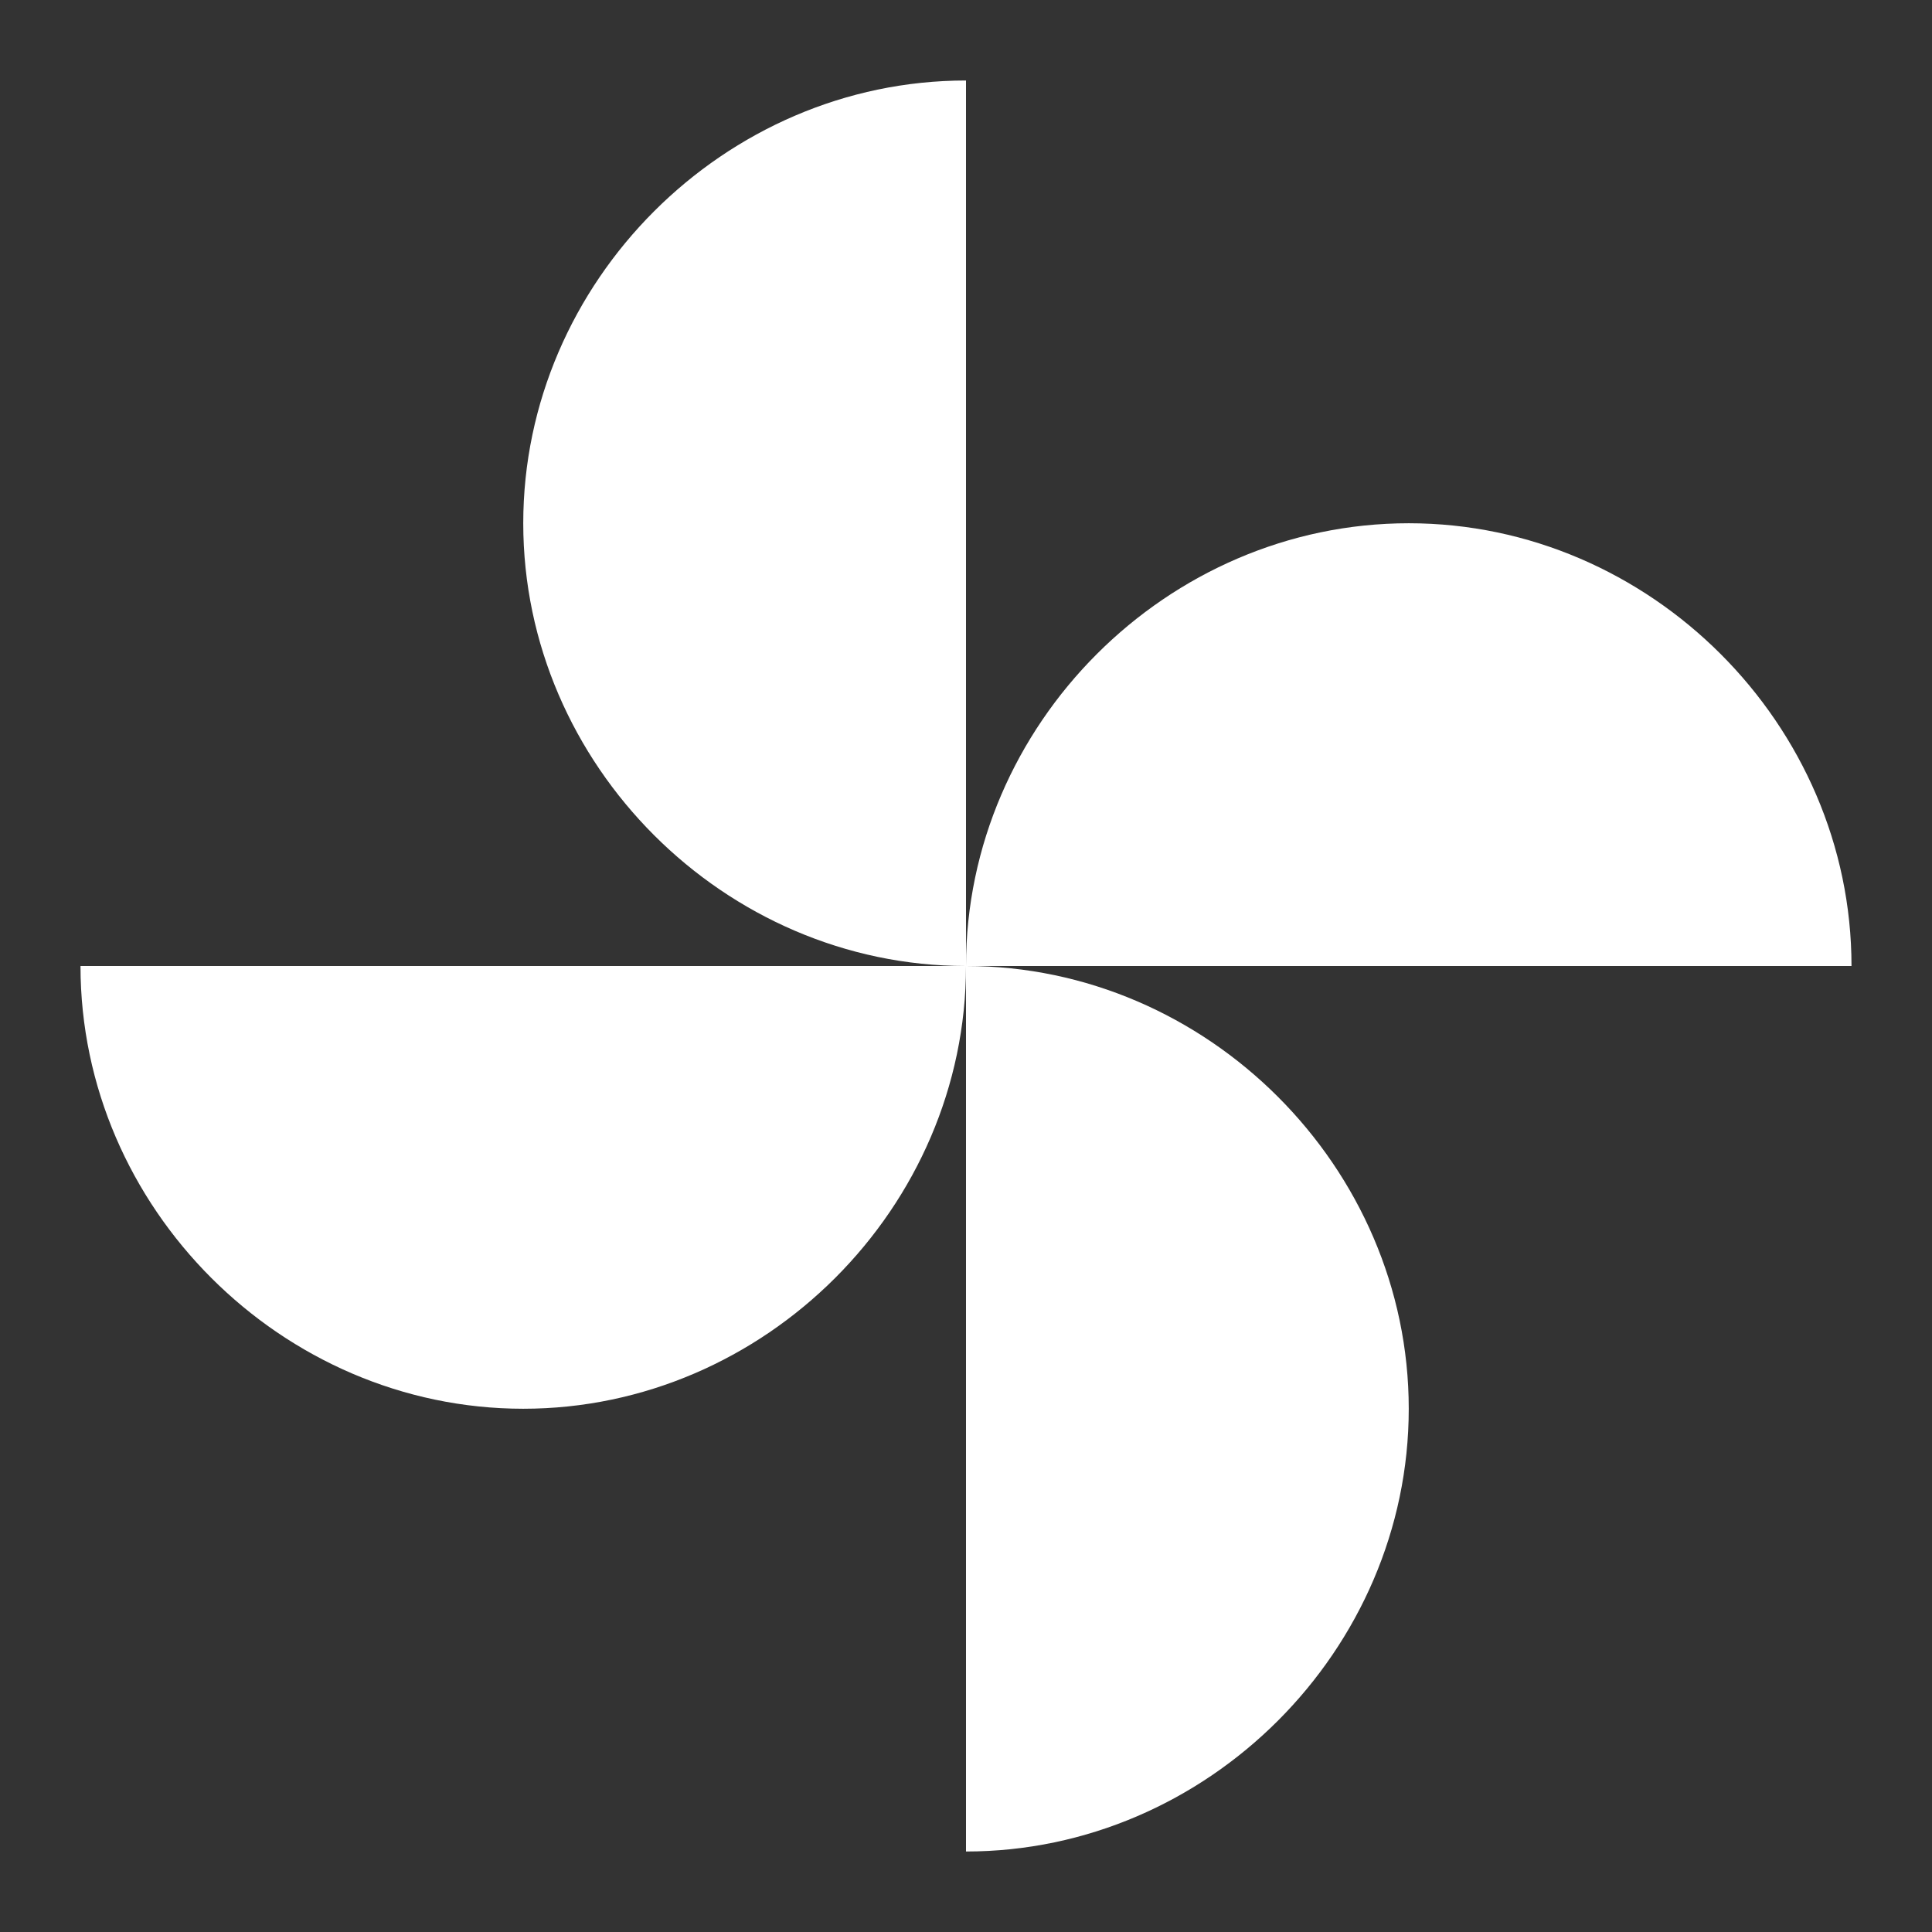 <?xml version="1.0" encoding="UTF-8"?><!DOCTYPE svg PUBLIC "-//W3C//DTD SVG 1.1//EN" "http://www.w3.org/Graphics/SVG/1.1/DTD/svg11.dtd"><svg xmlns="http://www.w3.org/2000/svg" xmlns:xlink="http://www.w3.org/1999/xlink" version="1.1" width="512" height="512" viewBox="0 0 512 512"><rect x="0" y="0" width="512" height="512" fill="#333333" stroke="none"/>    <path fill="#ffffff" transform="scale(1, -1) translate(0, -448)" glyph-name="pinwheel" unicode="&#xFAD4;" horiz-adv-x="512" d=" M256 192C256 256 309.333 309.333 373.333 309.333S490.667 256 490.667 192H256M256 192C256 128 202.667 74.667 138.667 74.667S21.333 128 21.333 192H256M256 192C192 192 138.667 245.333 138.667 309.333S192 426.667 256 426.667V192M256 192C320 192 373.333 138.667 373.333 74.667S320 -42.667 256 -42.667V192z" /></svg>